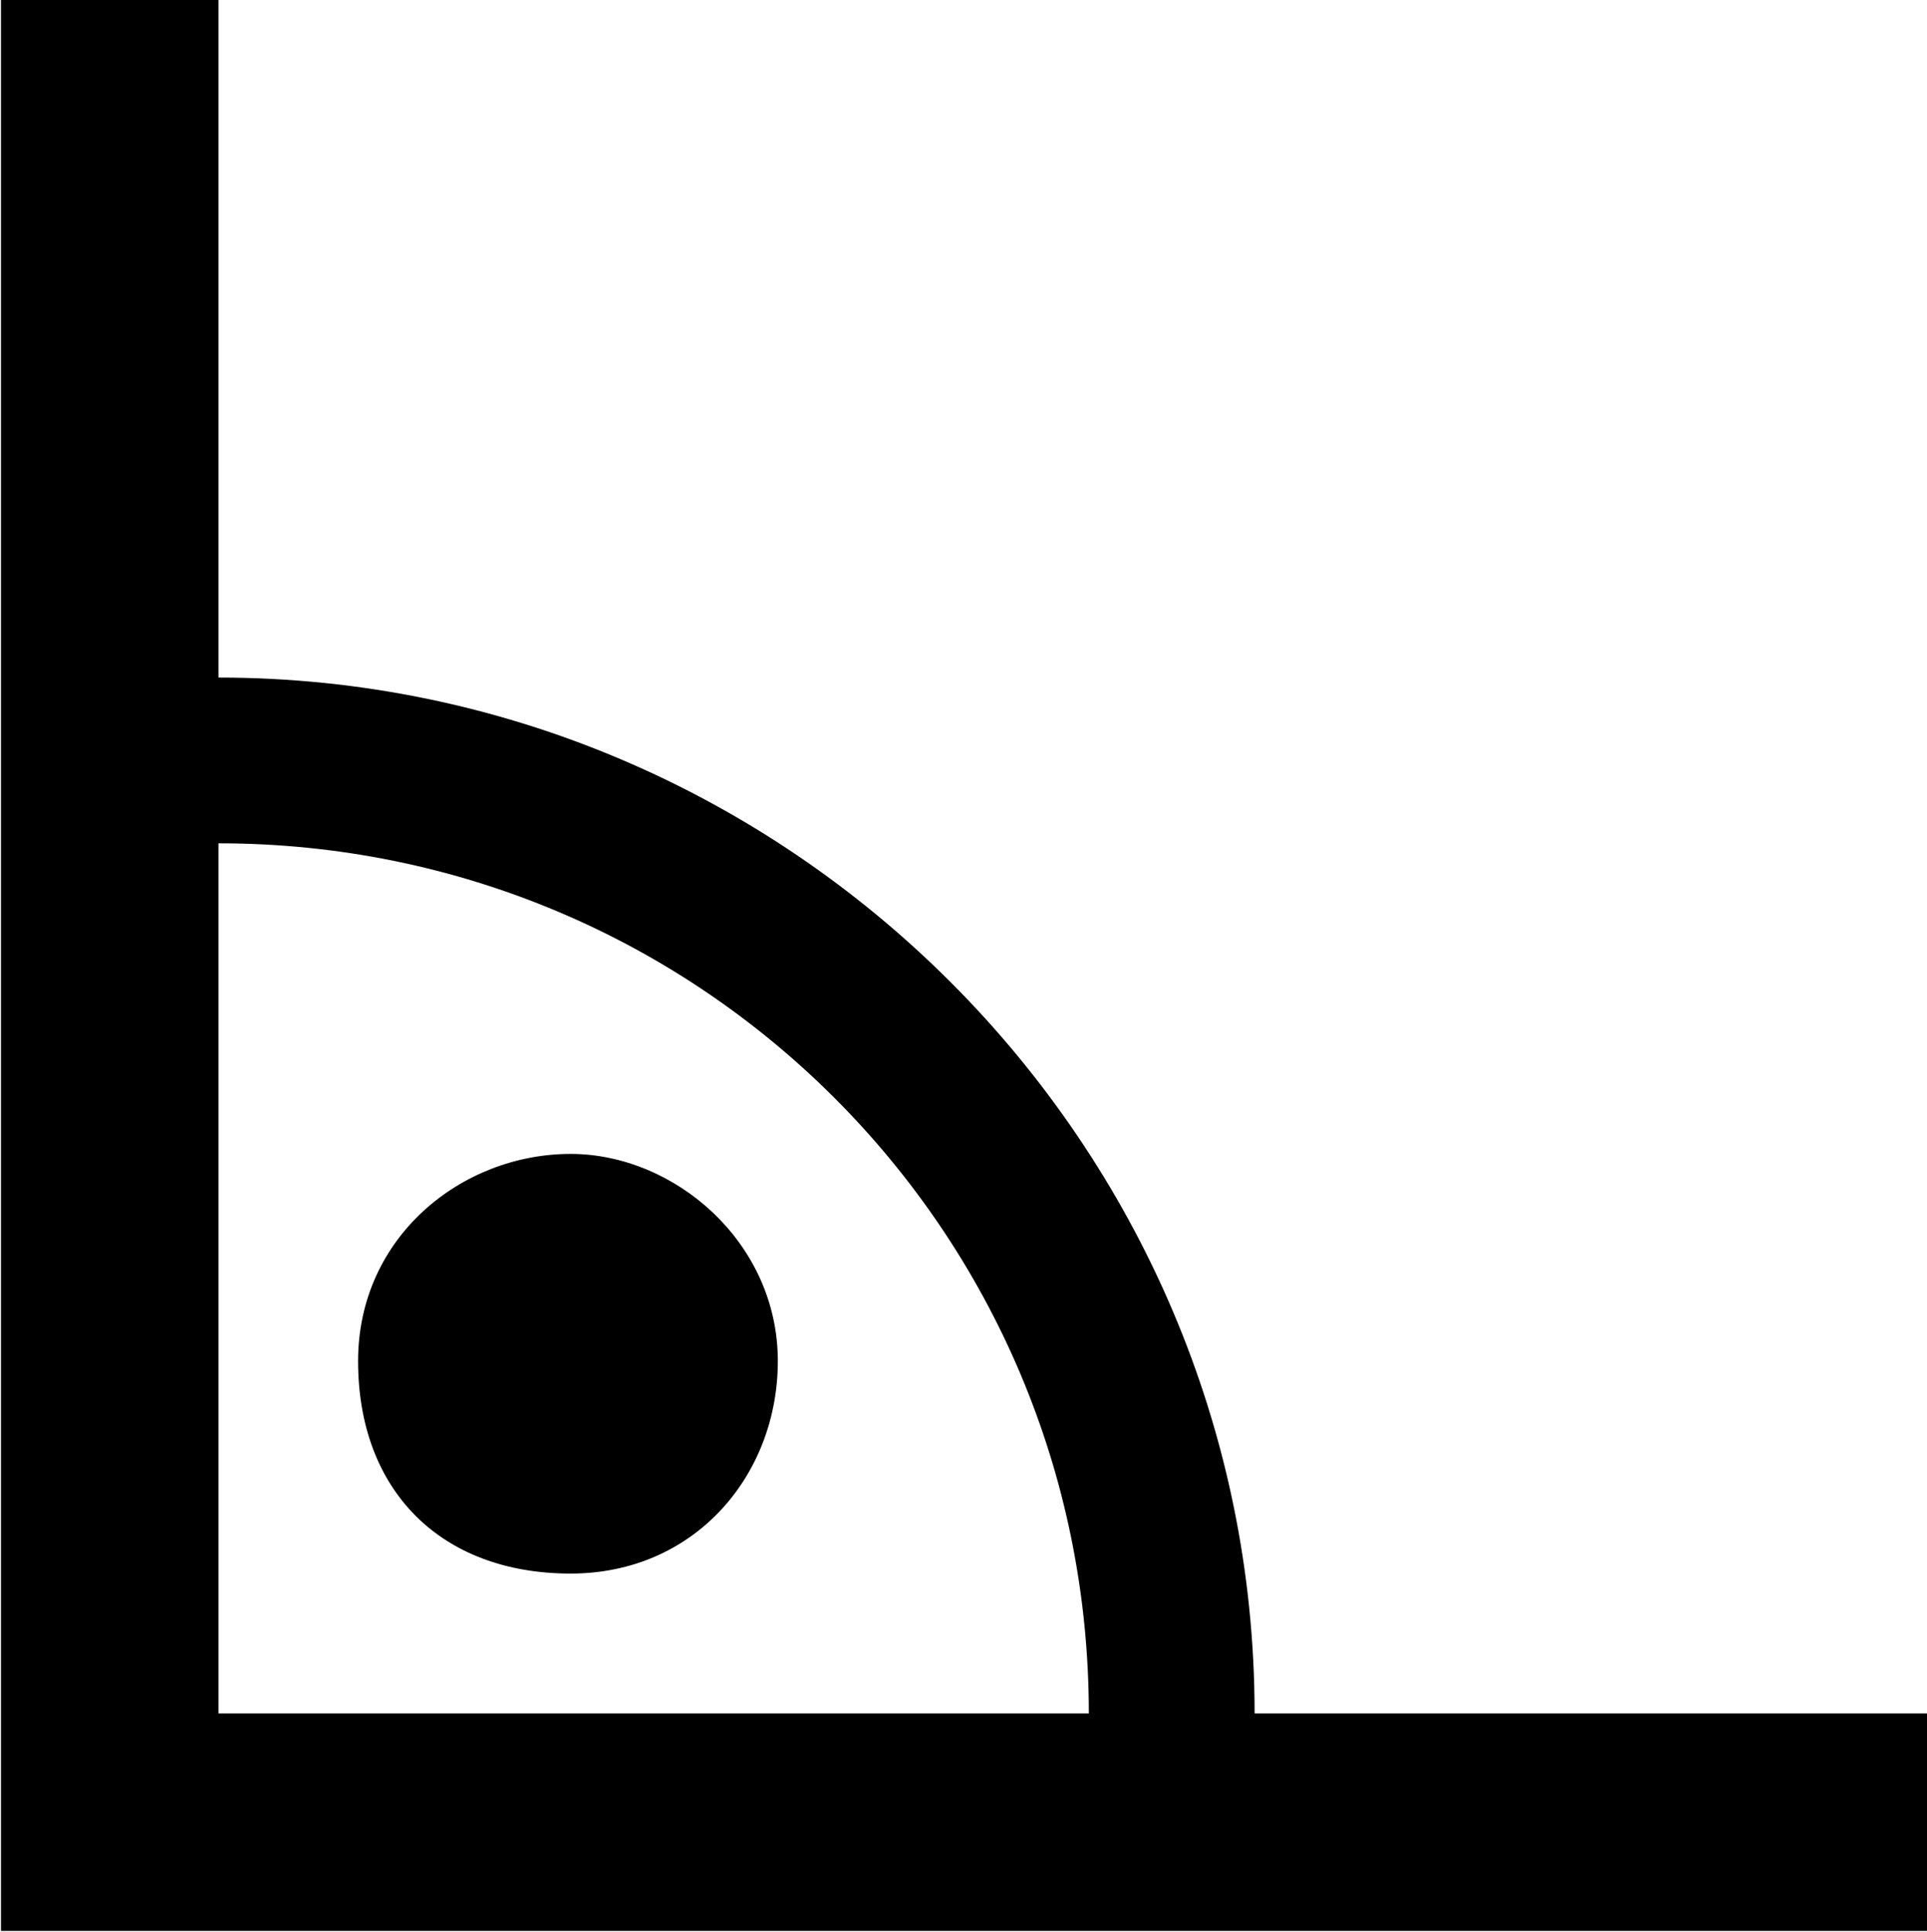 <?xml version="1.0" encoding="UTF-8"?>
<svg fill="#000000" version="1.1" viewBox="0 0 5.812 5.828" xmlns="http://www.w3.org/2000/svg" xmlns:xlink="http://www.w3.org/1999/xlink">
<defs>
<g id="a">
<path d="m2.844-1.719c0-0.359-0.312-0.625-0.625-0.625-0.328 0-0.641 0.25-0.641 0.625 0 0.391 0.25 0.641 0.641 0.641 0.375 0 0.625-0.297 0.625-0.641zm3.469 1.719v-0.656h-2.031c0-1.719-1.406-3.125-3.125-3.125v-2.047h-0.656v5.828zm-5.156-0.656v-2.625c1.453 0 2.625 1.172 2.625 2.625z"/>
</g>
</defs>
<g transform="translate(-149.21 -128.94)">
<use x="148.712" y="134.765" xlink:href="#a"/>
</g>
</svg>

